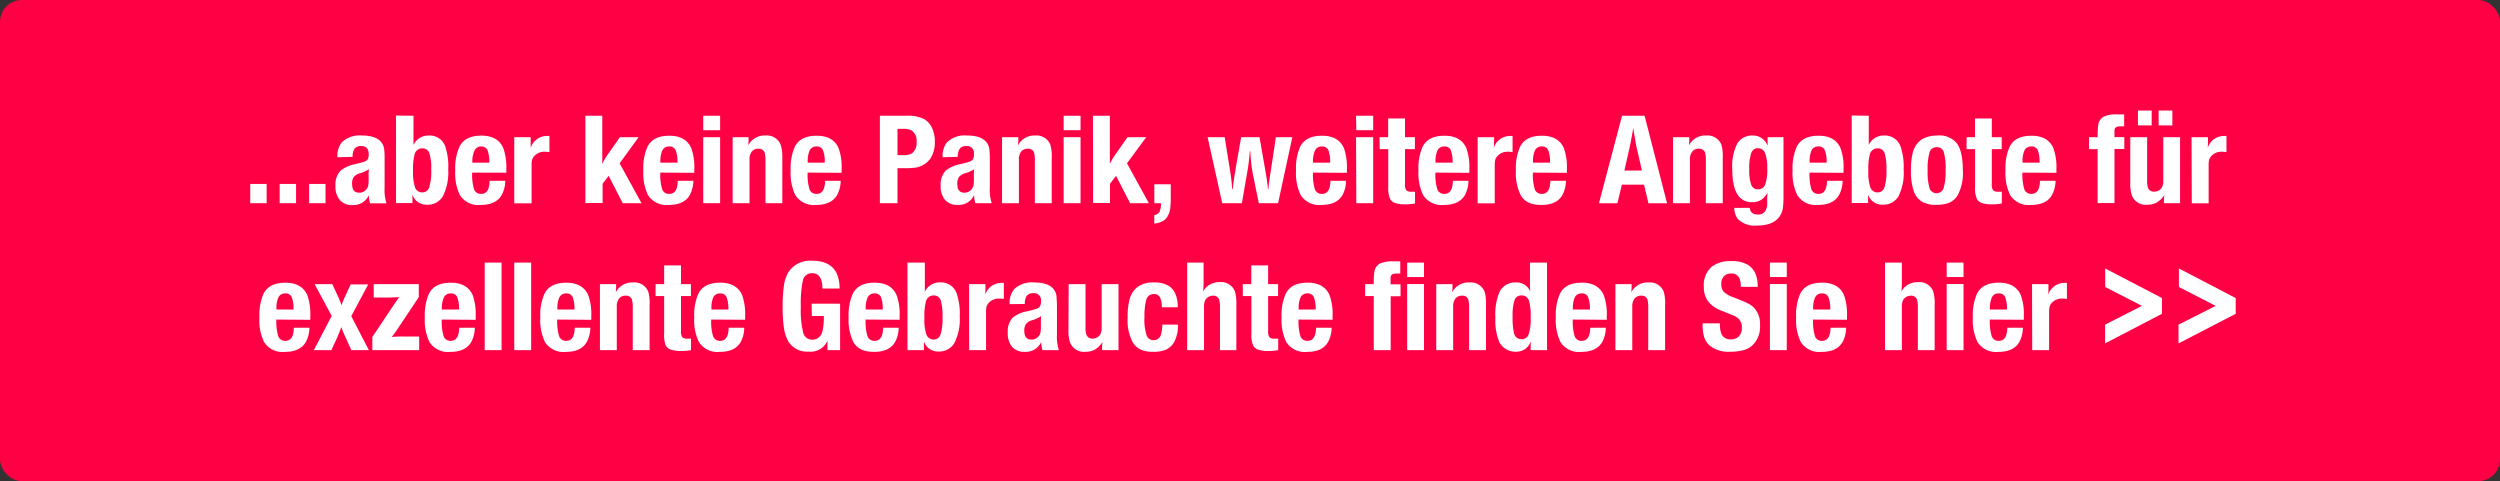 <svg xmlns="http://www.w3.org/2000/svg" viewBox="0 0 456.97 87.95"><rect x="0" y="0" width="456.97" height="87.95" fill="#333333" stroke="none"/><defs><style>.cls-1{fill:#f04;}.cls-2{fill:#fff;}</style></defs><title>promo2.1</title><g id="Layer_2" data-name="Layer 2"><g id="Layer_1-2" data-name="Layer 1"><rect class="cls-1" width="456.97" height="87.95" rx="4"/><path class="cls-2" d="M45.74,33.62h3v3.52h-3Z"/><path class="cls-2" d="M51.12,33.62h3v3.52h-3Z"/><path class="cls-2" d="M56.5,33.62h3v3.52h-3Z"/><path class="cls-2" d="M61.68,28.74a4,4,0,0,1,.8-2.72,4.65,4.65,0,0,1,3.63-1.25c2,0,3.23.53,3.82,1.58a2.64,2.64,0,0,1,.29.9A13.1,13.1,0,0,1,70.3,29v5.31a7.89,7.89,0,0,0,.35,2.86h-3a5.45,5.45,0,0,1-.23-1.48,3.08,3.08,0,0,1-3,1.79,2.88,2.88,0,0,1-2.3-.91,3.83,3.83,0,0,1-.8-2.63,3.69,3.69,0,0,1,.88-2.69A5.93,5.93,0,0,1,64.94,30c.87-.21,1.43-.36,1.67-.45a1.32,1.32,0,0,0,.57-.39,1.66,1.66,0,0,0,.21-1c0-1-.47-1.46-1.4-1.46a1.39,1.39,0,0,0-1.17.47,2.47,2.47,0,0,0-.36,1.5Zm5.76,2.18a5.6,5.6,0,0,1-1.68.76,2.22,2.22,0,0,0-1.1.69,2.06,2.06,0,0,0-.3,1.21c0,1.1.42,1.64,1.28,1.64a1.6,1.6,0,0,0,1.41-.71,1.94,1.94,0,0,0,.27-.63,6.52,6.52,0,0,0,.06-1.05v-.78A7.72,7.72,0,0,1,67.44,30.92Z"/><path class="cls-2" d="M75.58,21.16v3.92q0,1,0,1.41a3,3,0,0,1,2.81-1.72,3,3,0,0,1,3,2A11.51,11.51,0,0,1,81.93,31a9.55,9.55,0,0,1-1,4.9,3.16,3.16,0,0,1-2.84,1.52,2.67,2.67,0,0,1-2.7-1.86c0,.27,0,.58,0,.91v.65h-3v-16Zm1.6,5.95a1.42,1.42,0,0,0-1.4,1.14,10.38,10.38,0,0,0-.28,3,8.8,8.8,0,0,0,.34,2.92,1.36,1.36,0,0,0,1.31,1,1.3,1.3,0,0,0,1.3-.91A9.82,9.82,0,0,0,78.82,31a9.4,9.4,0,0,0-.3-2.88A1.31,1.31,0,0,0,77.18,27.11Z"/><path class="cls-2" d="M86.31,31.55a9.11,9.11,0,0,0,.35,3.07,1.3,1.3,0,0,0,1.3.82c1,0,1.51-.8,1.54-2.39h2.86a5.69,5.69,0,0,1-.56,2.41c-.64,1.32-2,2-3.92,2a4,4,0,0,1-3.82-1.81,9.23,9.23,0,0,1-.85-4.52A9.63,9.63,0,0,1,84,26.79c.7-1.34,2-2,4-2s3.34.77,4,2.29a10.24,10.24,0,0,1,.55,3.77c0,.16,0,.4,0,.72Zm0-1.82h3.12a5.76,5.76,0,0,0-.34-2.32A1.2,1.2,0,0,0,88,26.77a1.33,1.33,0,0,0-1.25.71A4.79,4.79,0,0,0,86.34,29.73Z"/><path class="cls-2" d="M94,25.08h3v.49c0,.56,0,1.05,0,1.47a3.13,3.13,0,0,1,2.94-2.19l.49,0V27.8a5.77,5.77,0,0,0-.78-.06,2.44,2.44,0,0,0-2.16,1,1.55,1.55,0,0,0-.25.58,4.21,4.21,0,0,0-.07.92v6.93H94Z"/><path class="cls-2" d="M107,21.16h3.09v7.43c0,.58,0,1,0,1.41,0-.08.06-.14.07-.18a12.39,12.39,0,0,1,.71-1.27l2.44-3.47h3.42l-3.47,4.77,4,7.29h-3.43l-2.57-5-1.11,1.44v3.52H107Z"/><path class="cls-2" d="M120.7,31.55a8.85,8.85,0,0,0,.35,3.07,1.28,1.28,0,0,0,1.3.82c1,0,1.51-.8,1.54-2.39h2.85a5.69,5.69,0,0,1-.56,2.41c-.64,1.32-2,2-3.92,2a4,4,0,0,1-3.82-1.81,9.35,9.35,0,0,1-.85-4.52,9.61,9.61,0,0,1,.77-4.32c.69-1.34,2-2,4-2s3.34.77,4,2.29a10,10,0,0,1,.55,3.77c0,.16,0,.4,0,.72Zm0-1.82h3.12a5.58,5.58,0,0,0-.34-2.32,1.18,1.18,0,0,0-1.15-.64,1.34,1.34,0,0,0-1.26.71A4.92,4.92,0,0,0,120.72,29.73Z"/><path class="cls-2" d="M128.54,21.16h3.09V23.8h-3.09Zm0,3.92h3.09V37.14h-3.09Z"/><path class="cls-2" d="M136.83,25.08v.36a8.56,8.56,0,0,1-.07,1.15,3.33,3.33,0,0,1,3.13-1.82,2.72,2.72,0,0,1,2.82,1.71A7.47,7.47,0,0,1,143,28.8v8.34h-3.08V29.5a5.58,5.58,0,0,0-.14-1.56,1.08,1.08,0,0,0-1.17-.75,1.44,1.44,0,0,0-1.19.52A2.32,2.32,0,0,0,137,29.2v7.94h-3.08V25.08Z"/><path class="cls-2" d="M147.63,31.55a9.18,9.18,0,0,0,.34,3.07,1.3,1.3,0,0,0,1.31.82c1,0,1.51-.8,1.54-2.39h2.85a5.69,5.69,0,0,1-.56,2.41c-.64,1.32-2,2-3.92,2a4,4,0,0,1-3.82-1.81,9.35,9.35,0,0,1-.85-4.52,9.61,9.61,0,0,1,.77-4.32c.69-1.34,2-2,4-2s3.35.77,4,2.29a10,10,0,0,1,.55,3.77c0,.16,0,.4,0,.72Zm0-1.82h3.12a5.58,5.58,0,0,0-.34-2.32,1.18,1.18,0,0,0-1.15-.64,1.34,1.34,0,0,0-1.26.71A4.92,4.92,0,0,0,147.65,29.73Z"/><path class="cls-2" d="M160.83,21.16h4.76a6.72,6.72,0,0,1,3.38.63,3.86,3.86,0,0,1,1.51,1.86,6,6,0,0,1,.4,2.27,5.32,5.32,0,0,1-.87,3.14,4.23,4.23,0,0,1-3.13,1.63,16.7,16.7,0,0,1-1.71.06h-1.12v6.39h-3.22Zm3.22,2.39v4.81h1a3,3,0,0,0,1.64-.33,2.36,2.36,0,0,0,.85-2.11,2.23,2.23,0,0,0-.94-2.09,3.44,3.44,0,0,0-1.63-.28Z"/><path class="cls-2" d="M172.3,28.74a4,4,0,0,1,.8-2.72,4.65,4.65,0,0,1,3.63-1.25c2,0,3.23.53,3.82,1.58a2.44,2.44,0,0,1,.29.9,14.56,14.56,0,0,1,.09,1.72v5.31a7.67,7.67,0,0,0,.35,2.86h-3a6.36,6.36,0,0,1-.23-1.48,3.07,3.07,0,0,1-3,1.79,2.89,2.89,0,0,1-2.31-.91,3.88,3.88,0,0,1-.8-2.63,3.7,3.7,0,0,1,.89-2.69A5.83,5.83,0,0,1,175.56,30c.87-.21,1.43-.36,1.67-.45a1.32,1.32,0,0,0,.57-.39,1.58,1.58,0,0,0,.22-1,1.27,1.27,0,0,0-1.41-1.46,1.39,1.39,0,0,0-1.17.47,2.47,2.47,0,0,0-.36,1.5Zm5.76,2.18a5.35,5.35,0,0,1-1.68.76,2.14,2.14,0,0,0-1.09.69,2,2,0,0,0-.31,1.21c0,1.1.43,1.64,1.28,1.64a1.67,1.67,0,0,0,1.68-1.34,5.32,5.32,0,0,0,.07-1.05v-.78A10,10,0,0,1,178.06,30.92Z"/><path class="cls-2" d="M186.14,25.08v.36a8.56,8.56,0,0,1-.07,1.15,3.34,3.34,0,0,1,3.13-1.82A2.72,2.72,0,0,1,192,26.48a7.47,7.47,0,0,1,.24,2.32v8.34h-3.08V29.5a6.16,6.16,0,0,0-.13-1.56,1.1,1.1,0,0,0-1.17-.75,1.44,1.44,0,0,0-1.2.52,2.32,2.32,0,0,0-.42,1.49v7.94h-3.08V25.08Z"/><path class="cls-2" d="M194.42,21.16h3.09V23.8h-3.09Zm0,3.92h3.09V37.14h-3.09Z"/><path class="cls-2" d="M199.78,21.16h3.09v7.43c0,.58,0,1,0,1.41,0-.08.06-.14.07-.18a10.38,10.38,0,0,1,.72-1.27l2.43-3.47h3.42L206,29.85l4,7.29h-3.43l-2.57-5-1.11,1.44v3.52h-3.09Z"/><path class="cls-2" d="M211,33.68h3v2.18a17.55,17.55,0,0,1-.1,2.29,4,4,0,0,1-.44,1.32,2.29,2.29,0,0,1-.91.94,4,4,0,0,1-1.56.45V39.32a1.32,1.32,0,0,0,.95-.59,3.66,3.66,0,0,0,.27-1.59H211Z"/><path class="cls-2" d="M220.74,25.08h3.12l.93,5.8a34.48,34.48,0,0,1,.44,3.7h.1c.07-.77.22-1.89.47-3.36l.07-.47,1-5.67h3.36l1.16,6.69c.2,1.17.32,2.11.37,2.81h.1c0-.53.13-1.39.3-2.57l.06-.36,1-6.57h3l-2.6,12.06H230.1l-1-4.87a28.12,28.12,0,0,1-.55-4.62h-.1a39.19,39.19,0,0,1-.57,4.41L227,37.14h-3.59Z"/><path class="cls-2" d="M240,31.55a9.11,9.11,0,0,0,.35,3.07,1.29,1.29,0,0,0,1.3.82c1,0,1.51-.8,1.54-2.39h2.85a5.68,5.68,0,0,1-.55,2.41q-1,2-3.93,2a4,4,0,0,1-3.81-1.81,9.23,9.23,0,0,1-.85-4.52,9.63,9.63,0,0,1,.76-4.32c.69-1.34,2-2,4-2s3.34.77,4,2.29a10.27,10.27,0,0,1,.54,3.77c0,.16,0,.4,0,.72Zm0-1.82h3.13a5.76,5.76,0,0,0-.34-2.32,1.21,1.21,0,0,0-1.16-.64,1.33,1.33,0,0,0-1.25.71A4.89,4.89,0,0,0,240,29.73Z"/><path class="cls-2" d="M247.87,21.16H251V23.8h-3.08Zm0,3.92H251V37.14h-3.08Z"/><path class="cls-2" d="M252.17,25.08h1.57V21.65h3.08v3.43h1.81v2.18h-1.81v6.39a1.84,1.84,0,0,0,.23,1.13,1.34,1.34,0,0,0,1,.26,4.54,4.54,0,0,0,.6,0v2.15a8.75,8.75,0,0,1-1.79.16,5.82,5.82,0,0,1-1.81-.23,1.65,1.65,0,0,1-.95-.74,4.89,4.89,0,0,1-.34-2.24V27.26h-1.57Z"/><path class="cls-2" d="M262.38,31.55a9.11,9.11,0,0,0,.35,3.07,1.29,1.29,0,0,0,1.3.82c1,0,1.51-.8,1.54-2.39h2.85a5.68,5.68,0,0,1-.55,2.41q-1,2-3.93,2a4,4,0,0,1-3.81-1.81,9.23,9.23,0,0,1-.85-4.52,9.63,9.63,0,0,1,.76-4.32c.69-1.34,2-2,4-2s3.34.77,4,2.29a10.27,10.27,0,0,1,.54,3.77c0,.16,0,.4,0,.72Zm0-1.82h3.13a5.76,5.76,0,0,0-.34-2.32,1.2,1.2,0,0,0-1.16-.64,1.33,1.33,0,0,0-1.25.71A4.89,4.89,0,0,0,262.4,29.73Z"/><path class="cls-2" d="M270.1,25.08h3v.49q0,.84-.06,1.47a3.14,3.14,0,0,1,2.94-2.19l.5,0V27.8a5.89,5.89,0,0,0-.78-.06,2.44,2.44,0,0,0-2.16,1,1.55,1.55,0,0,0-.25.58,4.21,4.21,0,0,0-.07.92v6.93H270.1Z"/><path class="cls-2" d="M280.2,31.55a8.85,8.85,0,0,0,.35,3.07,1.28,1.28,0,0,0,1.3.82c1,0,1.51-.8,1.54-2.39h2.85a5.54,5.54,0,0,1-.56,2.41c-.64,1.32-1.95,2-3.92,2s-3.11-.6-3.81-1.81a9.21,9.21,0,0,1-.86-4.52,9.61,9.61,0,0,1,.77-4.32c.69-1.34,2-2,4-2s3.34.77,4,2.29a10,10,0,0,1,.55,3.77c0,.16,0,.4,0,.72Zm0-1.82h3.12a5.58,5.58,0,0,0-.34-2.32,1.18,1.18,0,0,0-1.15-.64,1.31,1.31,0,0,0-1.25.71A4.77,4.77,0,0,0,280.22,29.73Z"/><path class="cls-2" d="M296.49,21.16h4.12l4.11,16h-3.4l-.81-3.41h-4.05l-.82,3.41h-3.37Zm2,2.35c0,.38-.12.87-.23,1.47l-.34,1.78-1,4.41h3.21l-1-4.32c0-.09-.06-.31-.12-.64,0-.13-.09-.52-.21-1.18s-.18-1.08-.23-1.52Z"/><path class="cls-2" d="M308.78,25.08v.36a10.6,10.6,0,0,1-.07,1.15,3.33,3.33,0,0,1,3.13-1.82,2.73,2.73,0,0,1,2.82,1.71,7.47,7.47,0,0,1,.24,2.32v8.34h-3.09V29.5a5.71,5.71,0,0,0-.13-1.56,1.09,1.09,0,0,0-1.17-.75,1.44,1.44,0,0,0-1.19.52,2.32,2.32,0,0,0-.42,1.49v7.94h-3.09V25.08Z"/><path class="cls-2" d="M317,38h2.85c.07.81.56,1.21,1.45,1.21a1.52,1.52,0,0,0,1.3-.53,2.62,2.62,0,0,0,.42-1.64V36.2a4.83,4.83,0,0,1,.1-1,6.91,6.91,0,0,1-.7.93,2.87,2.87,0,0,1-2.17.83q-3.61,0-3.61-6a9.15,9.15,0,0,1,.92-4.74,3.18,3.18,0,0,1,2.84-1.45,2.83,2.83,0,0,1,2,.8,2.69,2.69,0,0,1,.7,1.1c0-.33,0-.73,0-1.2v-.39H326V35.76a17.38,17.38,0,0,1-.11,2.27,3.59,3.59,0,0,1-.46,1.3c-.73,1.27-2.16,1.9-4.27,1.9a4.45,4.45,0,0,1-3.45-1.14A3.38,3.38,0,0,1,317,38Zm4.37-10.91a1.28,1.28,0,0,0-1.26.86,8.37,8.37,0,0,0-.36,3,7.64,7.64,0,0,0,.34,2.79,1.28,1.28,0,0,0,1.25.87,1.34,1.34,0,0,0,1.31-.86,8,8,0,0,0,.38-2.94,7.32,7.32,0,0,0-.39-2.81A1.32,1.32,0,0,0,321.4,27.11Z"/><path class="cls-2" d="M330.76,31.55a9.11,9.11,0,0,0,.35,3.07,1.3,1.3,0,0,0,1.31.82c1,0,1.51-.8,1.54-2.39h2.85a5.69,5.69,0,0,1-.56,2.41c-.64,1.32-1.95,2-3.92,2a4,4,0,0,1-3.82-1.81,9.35,9.35,0,0,1-.85-4.52,9.61,9.61,0,0,1,.77-4.32c.69-1.34,2-2,4-2s3.35.77,4,2.29a10,10,0,0,1,.55,3.77c0,.16,0,.4,0,.72Zm0-1.82h3.12a5.58,5.58,0,0,0-.34-2.32,1.18,1.18,0,0,0-1.15-.64,1.34,1.34,0,0,0-1.26.71A4.92,4.92,0,0,0,330.79,29.73Z"/><path class="cls-2" d="M341.59,21.16v3.92c0,.65,0,1.12,0,1.41a3,3,0,0,1,2.81-1.72,3.05,3.05,0,0,1,3,2,11.55,11.55,0,0,1,.56,4.22,9.44,9.44,0,0,1-.95,4.9,3.14,3.14,0,0,1-2.84,1.52,2.67,2.67,0,0,1-2.7-1.86c0,.27,0,.58,0,.91v.65h-3v-16Zm1.59,5.95a1.43,1.43,0,0,0-1.4,1.14,10.88,10.88,0,0,0-.27,3,8.54,8.54,0,0,0,.34,2.92,1.36,1.36,0,0,0,1.31,1,1.29,1.29,0,0,0,1.29-.91,9.55,9.55,0,0,0,.37-3.23,9.82,9.82,0,0,0-.29-2.88A1.32,1.32,0,0,0,343.18,27.11Z"/><path class="cls-2" d="M354.16,24.77a4.1,4.1,0,0,1,3.55,1.46c.71,1,1.07,2.58,1.07,4.83a8.59,8.59,0,0,1-1,4.74,3.44,3.44,0,0,1-1.51,1.26,6.23,6.23,0,0,1-2.36.38,5.11,5.11,0,0,1-2.52-.53,3.69,3.69,0,0,1-1.59-2,11.3,11.3,0,0,1-.5-3.79,12.77,12.77,0,0,1,.28-3,4.59,4.59,0,0,1,.89-1.9A3.56,3.56,0,0,1,352,25.13,5.89,5.89,0,0,1,354.16,24.77ZM354,26.9a1.3,1.3,0,0,0-1.29.92,10.42,10.42,0,0,0-.36,3.32,10.58,10.58,0,0,0,.32,3.16,1.35,1.35,0,0,0,2.6.07,10.54,10.54,0,0,0,.36-3.33,10.27,10.27,0,0,0-.34-3.26A1.27,1.27,0,0,0,354,26.9Z"/><path class="cls-2" d="M359.48,25.08H361V21.65h3.08v3.43h1.81v2.18h-1.81v6.39a1.92,1.92,0,0,0,.23,1.13,1.34,1.34,0,0,0,1,.26,4.54,4.54,0,0,0,.6,0v2.15a8.75,8.75,0,0,1-1.79.16,5.82,5.82,0,0,1-1.81-.23,1.65,1.65,0,0,1-.95-.74,4.89,4.89,0,0,1-.34-2.24V27.26h-1.56Z"/><path class="cls-2" d="M369.68,31.55a9.11,9.11,0,0,0,.35,3.07,1.3,1.3,0,0,0,1.3.82c1,0,1.52-.8,1.55-2.39h2.85a5.69,5.69,0,0,1-.56,2.41c-.64,1.32-1.95,2-3.92,2a4,4,0,0,1-3.82-1.81,9.23,9.23,0,0,1-.85-4.52,9.77,9.77,0,0,1,.76-4.32c.7-1.34,2-2,4-2s3.34.77,4,2.29a10.24,10.24,0,0,1,.55,3.77c0,.16,0,.4,0,.72Zm0-1.82h3.12a5.76,5.76,0,0,0-.34-2.32,1.2,1.2,0,0,0-1.16-.64,1.33,1.33,0,0,0-1.25.71A4.79,4.79,0,0,0,369.71,29.73Z"/><path class="cls-2" d="M381.85,25.08h1.58a13.25,13.25,0,0,1,.12-2.36,2,2,0,0,1,1-1.4,5.35,5.35,0,0,1,2.42-.41c.33,0,.77,0,1.3,0v2.18l-.36,0a4.05,4.05,0,0,0-.87.06.68.68,0,0,0-.38.23.73.73,0,0,0-.16.41c0,.17,0,.59,0,1.27h1.8v2.18h-1.8v9.88h-3.08V27.26h-1.58Z"/><path class="cls-2" d="M389.39,25.08h3.08v7.8a4.5,4.5,0,0,0,.15,1.42,1.1,1.1,0,0,0,1.14.73,1.6,1.6,0,0,0,.91-.27,1.44,1.44,0,0,0,.6-.71,3.47,3.47,0,0,0,.15-1.25V25.08h3.07V37.14h-2.95v-.35a9.4,9.4,0,0,1,.07-1.14A4.22,4.22,0,0,1,394.25,37a3.51,3.51,0,0,1-1.77.42,2.68,2.68,0,0,1-2.83-1.8,6.9,6.9,0,0,1-.26-2.13Zm1.4-4.88h2.51v2.72h-2.51Zm3.78,0h2.51v2.72h-2.51Z"/><path class="cls-2" d="M400.59,25.08h3v.49c0,.56,0,1.05-.05,1.47a3.13,3.13,0,0,1,2.94-2.19l.49,0V27.8a5.77,5.77,0,0,0-.78-.06,2.44,2.44,0,0,0-2.16,1,1.73,1.73,0,0,0-.25.58,5,5,0,0,0-.07.92v6.93h-3.08Z"/><path class="cls-2" d="M50.52,58.41a9.11,9.11,0,0,0,.35,3.07,1.29,1.29,0,0,0,1.3.82c1,0,1.51-.8,1.54-2.39h2.85A5.68,5.68,0,0,1,56,62.32q-1,2-3.93,2a4,4,0,0,1-3.81-1.81A9.23,9.23,0,0,1,47.42,58a9.63,9.63,0,0,1,.76-4.32c.69-1.35,2-2,4-2s3.34.77,4,2.29a10.27,10.27,0,0,1,.54,3.77c0,.16,0,.4,0,.72Zm0-1.83h3.13a5.73,5.73,0,0,0-.34-2.31,1.21,1.21,0,0,0-1.16-.64,1.32,1.32,0,0,0-1.25.71A4.75,4.75,0,0,0,50.54,56.58Z"/><path class="cls-2" d="M57.51,51.94h3.23L62,54.65c.11.25.25.63.43,1.15a10.14,10.14,0,0,1,.38-1l.1-.25,1.19-2.56h3.2l-3.09,5.8L67.42,64h-3.2l-1.29-2.85a11.92,11.92,0,0,1-.54-1.36c-.1.28-.29.77-.57,1.46l-.13.33L60.57,64h-3.2l3.26-6.26Z"/><path class="cls-2" d="M68.31,51.94h8.24v2.37l-3.88,5.82c-.28.42-.64.91-1.07,1.47a17.4,17.4,0,0,1,2.22-.09h2.8V64H68.06V61.6l3.85-5.77.13-.21c.52-.75.83-1.18.93-1.31-.21,0-.87.06-2,.08H68.31Z"/><path class="cls-2" d="M80.75,58.41a9.11,9.11,0,0,0,.35,3.07,1.29,1.29,0,0,0,1.3.82c1,0,1.51-.8,1.54-2.39h2.85a5.68,5.68,0,0,1-.55,2.41q-1,2-3.93,2a4,4,0,0,1-3.81-1.81A9.23,9.23,0,0,1,77.65,58a9.63,9.63,0,0,1,.76-4.32c.69-1.35,2-2,4-2s3.34.77,4,2.29a10.27,10.27,0,0,1,.54,3.77c0,.16,0,.4,0,.72Zm0-1.83H83.9a5.73,5.73,0,0,0-.34-2.31,1.21,1.21,0,0,0-1.16-.64,1.33,1.33,0,0,0-1.25.71A4.75,4.75,0,0,0,80.77,56.58Z"/><path class="cls-2" d="M88.6,48h3.08V64H88.6Z"/><path class="cls-2" d="M94,48h3.09V64H94Z"/><path class="cls-2" d="M101.86,58.41a9.11,9.11,0,0,0,.35,3.07,1.3,1.3,0,0,0,1.3.82c1,0,1.52-.8,1.55-2.39h2.85a5.69,5.69,0,0,1-.56,2.41c-.64,1.32-1.95,2-3.92,2a4,4,0,0,1-3.82-1.81A9.35,9.35,0,0,1,98.76,58a9.61,9.61,0,0,1,.77-4.32c.69-1.35,2-2,4-2s3.34.77,4,2.29a10,10,0,0,1,.55,3.77c0,.16,0,.4,0,.72Zm0-1.83H105a5.73,5.73,0,0,0-.34-2.31,1.19,1.19,0,0,0-1.16-.64,1.33,1.33,0,0,0-1.25.71A4.77,4.77,0,0,0,101.89,56.58Z"/><path class="cls-2" d="M112.62,51.94v.36a8.56,8.56,0,0,1-.07,1.15,3.34,3.34,0,0,1,3.13-1.82,2.72,2.72,0,0,1,2.82,1.71,7.43,7.43,0,0,1,.24,2.32V64h-3.08V56.36a6.16,6.16,0,0,0-.13-1.56,1.1,1.1,0,0,0-1.17-.75,1.44,1.44,0,0,0-1.2.52,2.32,2.32,0,0,0-.42,1.49V64h-3.08V51.94Z"/><path class="cls-2" d="M119.83,51.94h1.57V48.51h3.08v3.43h1.81v2.18h-1.81v6.39a1.78,1.78,0,0,0,.23,1.12,1.29,1.29,0,0,0,1,.27,4.54,4.54,0,0,0,.6,0V64a9.52,9.52,0,0,1-1.79.16,5.77,5.77,0,0,1-1.81-.23,1.7,1.7,0,0,1-1-.74A5.07,5.07,0,0,1,121.4,61V54.12h-1.57Z"/><path class="cls-2" d="M130,58.41a9.11,9.11,0,0,0,.35,3.07,1.29,1.29,0,0,0,1.3.82c1,0,1.51-.8,1.54-2.39h2.85a5.68,5.68,0,0,1-.55,2.41q-1,2-3.93,2a4,4,0,0,1-3.81-1.81,9.23,9.23,0,0,1-.85-4.52,9.63,9.63,0,0,1,.76-4.32c.69-1.35,2-2,4-2s3.34.77,4,2.29a10.27,10.27,0,0,1,.54,3.77c0,.16,0,.4,0,.72Zm0-1.83h3.13a5.73,5.73,0,0,0-.34-2.31,1.21,1.21,0,0,0-1.16-.64,1.33,1.33,0,0,0-1.25.71A4.75,4.75,0,0,0,130.06,56.58Z"/><path class="cls-2" d="M148.35,55.51h5.21V64h-2.31v-.76l0-.47c0-.27,0-.44,0-.5a3.34,3.34,0,0,1-3.43,2,4,4,0,0,1-3.74-1.9,7.36,7.36,0,0,1-.78-2.4,24.13,24.13,0,0,1-.24-3.79,25.91,25.91,0,0,1,.26-4.18,6.19,6.19,0,0,1,.9-2.41,4.78,4.78,0,0,1,4.26-1.93q3.31,0,4.44,2.28a6.45,6.45,0,0,1,.54,2.8h-3.13c0-1.86-.65-2.8-1.85-2.8a1.69,1.69,0,0,0-1.74,1.39,21.29,21.29,0,0,0-.36,4.81,16.93,16.93,0,0,0,.44,4.69,1.65,1.65,0,0,0,1.7,1.26,1.71,1.71,0,0,0,1.11-.39,2,2,0,0,0,.67-1,11.3,11.3,0,0,0,.28-2.94h-2.18Z"/><path class="cls-2" d="M158.23,58.41a8.85,8.85,0,0,0,.35,3.07,1.28,1.28,0,0,0,1.3.82c1,0,1.51-.8,1.54-2.39h2.85a5.54,5.54,0,0,1-.56,2.41c-.64,1.32-2,2-3.92,2s-3.11-.6-3.81-1.81a9.21,9.21,0,0,1-.86-4.52,9.61,9.61,0,0,1,.77-4.32c.69-1.35,2-2,4-2s3.34.77,4,2.29a10,10,0,0,1,.55,3.77c0,.16,0,.4,0,.72Zm0-1.83h3.12a5.78,5.78,0,0,0-.33-2.31,1.21,1.21,0,0,0-1.16-.64,1.31,1.31,0,0,0-1.25.71A4.75,4.75,0,0,0,158.25,56.58Z"/><path class="cls-2" d="M169.05,48v3.92c0,.65,0,1.12,0,1.41a3,3,0,0,1,2.81-1.72,3.05,3.05,0,0,1,3,2,11.51,11.51,0,0,1,.57,4.22,9.55,9.55,0,0,1-1,4.9,3.18,3.18,0,0,1-2.85,1.52,2.67,2.67,0,0,1-2.7-1.86c0,.27,0,.58,0,.91V64h-3V48ZM170.64,54a1.43,1.43,0,0,0-1.4,1.14,10.88,10.88,0,0,0-.27,3,8.54,8.54,0,0,0,.34,2.92,1.36,1.36,0,0,0,1.31,1,1.31,1.31,0,0,0,1.3-.91,9.89,9.89,0,0,0,.36-3.23,10,10,0,0,0-.29-2.89A1.32,1.32,0,0,0,170.64,54Z"/><path class="cls-2" d="M177.13,51.94h3v.49q0,.84-.06,1.47A3.13,3.13,0,0,1,183,51.71l.49,0v2.93a5.75,5.75,0,0,0-.77-.06,2.46,2.46,0,0,0-2.17,1,2,2,0,0,0-.25.58,5.15,5.15,0,0,0-.06.92V64h-3.09Z"/><path class="cls-2" d="M184.55,55.6a4,4,0,0,1,.8-2.72A4.68,4.68,0,0,1,189,51.63c2,0,3.24.53,3.83,1.58a2.88,2.88,0,0,1,.29.9c0,.33.07.9.08,1.72v5.31a7.89,7.89,0,0,0,.35,2.86h-3a6.36,6.36,0,0,1-.23-1.48,3.09,3.09,0,0,1-3,1.79A2.91,2.91,0,0,1,185,63.4a3.88,3.88,0,0,1-.79-2.63,3.69,3.69,0,0,1,.88-2.69,5.88,5.88,0,0,1,2.72-1.19c.88-.21,1.43-.36,1.67-.45a1.32,1.32,0,0,0,.57-.39,1.58,1.58,0,0,0,.22-1,1.27,1.27,0,0,0-1.41-1.46,1.39,1.39,0,0,0-1.17.47,2.47,2.47,0,0,0-.36,1.5Zm5.76,2.18a5.35,5.35,0,0,1-1.68.76,2.18,2.18,0,0,0-1.09.69,2.06,2.06,0,0,0-.31,1.21c0,1.1.43,1.64,1.28,1.64a1.67,1.67,0,0,0,1.68-1.34,5.32,5.32,0,0,0,.07-1.05v-.78A9.86,9.86,0,0,1,190.31,57.78Z"/><path class="cls-2" d="M195.34,51.94h3.08v7.8a4.15,4.15,0,0,0,.16,1.42,1.08,1.08,0,0,0,1.13.73,1.65,1.65,0,0,0,.92-.27,1.47,1.47,0,0,0,.59-.71,3.47,3.47,0,0,0,.15-1.25V51.94h3.08V64h-3v-.35c0-.35,0-.73.07-1.14a4.3,4.3,0,0,1-1.35,1.37,3.53,3.53,0,0,1-1.78.42,2.69,2.69,0,0,1-2.83-1.8,6.9,6.9,0,0,1-.26-2.13Z"/><path class="cls-2" d="M212.46,59.33h2.85a6.27,6.27,0,0,1-.67,3.16,3.47,3.47,0,0,1-1.45,1.4,5.92,5.92,0,0,1-2.45.41,5.31,5.31,0,0,1-2.19-.38,3.42,3.42,0,0,1-1.43-1.23,8.47,8.47,0,0,1-1-4.67,12.12,12.12,0,0,1,.34-3.25A4.22,4.22,0,0,1,208,52.4a4.88,4.88,0,0,1,2.87-.77,5,5,0,0,1,2.88.7c1,.73,1.54,2,1.54,3.84h-2.92A3.94,3.94,0,0,0,212,54.3a1.2,1.2,0,0,0-1.1-.55,1.41,1.41,0,0,0-1.41,1.2,11,11,0,0,0-.29,2.93,9.15,9.15,0,0,0,.42,3.5,1.3,1.3,0,0,0,1.26.8,1.33,1.33,0,0,0,1.34-1.09A6.21,6.21,0,0,0,212.46,59.33Z"/><path class="cls-2" d="M220,48v3.3a16.23,16.23,0,0,1-.09,2,3.05,3.05,0,0,1,1.22-1.27,3.58,3.58,0,0,1,1.81-.46,2.68,2.68,0,0,1,2.81,1.77,7.89,7.89,0,0,1,.24,2.38V64H223V56.4a5.78,5.78,0,0,0-.14-1.6,1.11,1.11,0,0,0-1.16-.75,1.59,1.59,0,0,0-1.45.93,3.25,3.25,0,0,0-.17,1.26V64H217V48Z"/><path class="cls-2" d="M227.16,51.94h1.56V48.51h3.08v3.43h1.82v2.18H231.8v6.39a1.86,1.86,0,0,0,.23,1.12,1.29,1.29,0,0,0,1,.27,4.82,4.82,0,0,0,.61,0V64a9.71,9.71,0,0,1-1.8.16,5.86,5.86,0,0,1-1.81-.23,1.65,1.65,0,0,1-.95-.74,4.89,4.89,0,0,1-.34-2.24V54.12h-1.56Z"/><path class="cls-2" d="M237.36,58.41a9.11,9.11,0,0,0,.35,3.07,1.3,1.3,0,0,0,1.3.82c1,0,1.52-.8,1.55-2.39h2.85a5.69,5.69,0,0,1-.56,2.41c-.64,1.32-1.95,2-3.92,2a4,4,0,0,1-3.82-1.81,9.35,9.35,0,0,1-.85-4.52,9.61,9.61,0,0,1,.77-4.32c.69-1.35,2-2,4-2s3.34.77,4,2.29a10,10,0,0,1,.55,3.77c0,.16,0,.4,0,.72Zm0-1.83h3.12a5.73,5.73,0,0,0-.34-2.31,1.19,1.19,0,0,0-1.16-.64,1.33,1.33,0,0,0-1.25.71A4.77,4.77,0,0,0,237.39,56.58Z"/><path class="cls-2" d="M249.53,51.94h1.58a13.25,13.25,0,0,1,.12-2.36,2,2,0,0,1,1-1.4,5.38,5.38,0,0,1,2.42-.41c.33,0,.77,0,1.3,0V50h-.36a4.18,4.18,0,0,0-.87.06.63.63,0,0,0-.38.23.73.73,0,0,0-.16.41c0,.17,0,.59,0,1.27H256v2.18H254.2V64h-3.09V54.12h-1.58Z"/><path class="cls-2" d="M257.21,48h3.08v2.64h-3.08Zm0,3.92h3.08V64h-3.08Z"/><path class="cls-2" d="M265.5,51.94v.36a10.6,10.6,0,0,1-.07,1.15,3.33,3.33,0,0,1,3.13-1.82,2.73,2.73,0,0,1,2.82,1.71,7.43,7.43,0,0,1,.24,2.32V64h-3.09V56.36a5.71,5.71,0,0,0-.13-1.56,1.08,1.08,0,0,0-1.17-.75,1.44,1.44,0,0,0-1.19.52,2.32,2.32,0,0,0-.42,1.49V64h-3.09V51.94Z"/><path class="cls-2" d="M282.78,48V64h-3v-.58c0-.09,0-.44.07-1.05a3.42,3.42,0,0,1-1.12,1.48,3.41,3.41,0,0,1-4.63-1.23,10.4,10.4,0,0,1-.76-4.62,10.41,10.41,0,0,1,.75-4.63,3.14,3.14,0,0,1,2.95-1.74,2.69,2.69,0,0,1,2.67,1.65c0-.32-.05-.7-.05-1.11V48ZM278.1,54a1.26,1.26,0,0,0-1.26.86,9.22,9.22,0,0,0-.35,3.08,11.3,11.3,0,0,0,.27,3A1.33,1.33,0,0,0,278.12,62a1.31,1.31,0,0,0,1.3-.88,9,9,0,0,0,.37-3.12,10.06,10.06,0,0,0-.3-3A1.38,1.38,0,0,0,278.1,54Z"/><path class="cls-2" d="M287.49,58.41a8.85,8.85,0,0,0,.35,3.07,1.28,1.28,0,0,0,1.3.82c1,0,1.51-.8,1.54-2.39h2.85a5.69,5.69,0,0,1-.56,2.41c-.64,1.32-2,2-3.92,2a4,4,0,0,1-3.82-1.81,9.35,9.35,0,0,1-.85-4.52,9.61,9.61,0,0,1,.77-4.32c.69-1.35,2-2,4-2s3.34.77,4,2.29a10,10,0,0,1,.55,3.77c0,.16,0,.4,0,.72Zm0-1.83h3.12a5.56,5.56,0,0,0-.34-2.31,1.18,1.18,0,0,0-1.15-.64,1.34,1.34,0,0,0-1.26.71A4.9,4.9,0,0,0,287.51,56.58Z"/><path class="cls-2" d="M298.24,51.94v.36a8.56,8.56,0,0,1-.07,1.15,3.34,3.34,0,0,1,3.13-1.82,2.72,2.72,0,0,1,2.82,1.71,7.43,7.43,0,0,1,.24,2.32V64h-3.08V56.36a6.16,6.16,0,0,0-.13-1.56,1.1,1.1,0,0,0-1.17-.75,1.44,1.44,0,0,0-1.2.52,2.32,2.32,0,0,0-.42,1.49V64h-3.08V51.94Z"/><path class="cls-2" d="M311.25,59.1h3.13a5.13,5.13,0,0,0,.23,1.83,1.74,1.74,0,0,0,1.75,1.1,2,2,0,0,0,1.5-.56,2.17,2.17,0,0,0,.53-1.58,2.14,2.14,0,0,0-.76-1.77,3,3,0,0,0-.67-.41l-2.34-.94a5.49,5.49,0,0,1-2.26-1.51,4.3,4.3,0,0,1-.92-2.87,4.4,4.4,0,0,1,1.48-3.66,5.51,5.51,0,0,1,3.54-1,5.6,5.6,0,0,1,3.07.7c1.18.76,1.77,2.08,1.76,4H318.2A4.14,4.14,0,0,0,318,51a1.51,1.51,0,0,0-1.6-1,1.69,1.69,0,0,0-1.3.5,2,2,0,0,0-.47,1.4,2.14,2.14,0,0,0,.46,1.45,5,5,0,0,0,1.79,1c1.3.51,2.17.88,2.62,1.11a4.4,4.4,0,0,1,1.12.8,4.31,4.31,0,0,1,1.09,3.18,4.67,4.67,0,0,1-1.36,3.65,4,4,0,0,1-1.56.89,9.43,9.43,0,0,1-2.53.31,5.46,5.46,0,0,1-3.74-1.12,3.58,3.58,0,0,1-1-1.5,7.32,7.32,0,0,1-.3-2.26Z"/><path class="cls-2" d="M323.52,48h3.08v2.64h-3.08Zm0,3.92h3.08V64h-3.08Z"/><path class="cls-2" d="M331.41,58.41a9.11,9.11,0,0,0,.35,3.07,1.29,1.29,0,0,0,1.3.82c1,0,1.51-.8,1.54-2.39h2.85a5.68,5.68,0,0,1-.55,2.41c-.65,1.32-1.95,2-3.93,2a4,4,0,0,1-3.81-1.81,9.23,9.23,0,0,1-.85-4.52,9.63,9.63,0,0,1,.76-4.32c.69-1.35,2-2,4-2s3.34.77,4,2.29a10.27,10.27,0,0,1,.54,3.77c0,.16,0,.4,0,.72Zm0-1.83h3.13a5.73,5.73,0,0,0-.34-2.31,1.21,1.21,0,0,0-1.16-.64,1.32,1.32,0,0,0-1.25.71A4.75,4.75,0,0,0,331.43,56.58Z"/><path class="cls-2" d="M347.64,48v3.3a16.23,16.23,0,0,1-.09,2,3.09,3.09,0,0,1,1.21-1.27,3.62,3.62,0,0,1,1.82-.46,2.68,2.68,0,0,1,2.81,1.77,7.89,7.89,0,0,1,.24,2.38V64h-3.07V56.4a5.78,5.78,0,0,0-.14-1.6,1.12,1.12,0,0,0-1.16-.75,1.57,1.57,0,0,0-.86.25,1.52,1.52,0,0,0-.6.68,3.3,3.3,0,0,0-.16,1.26V64h-3.08V48Z"/><path class="cls-2" d="M355.83,48h3.08v2.64h-3.08Zm0,3.92h3.08V64h-3.08Z"/><path class="cls-2" d="M363.72,58.41a8.85,8.85,0,0,0,.35,3.07,1.28,1.28,0,0,0,1.3.82c1,0,1.51-.8,1.54-2.39h2.85a5.54,5.54,0,0,1-.56,2.41c-.64,1.32-1.95,2-3.92,2a4,4,0,0,1-3.82-1.81,9.35,9.35,0,0,1-.85-4.52,9.61,9.61,0,0,1,.77-4.32c.69-1.35,2-2,4-2s3.34.77,4,2.29a10,10,0,0,1,.55,3.77c0,.16,0,.4,0,.72Zm0-1.83h3.12a5.56,5.56,0,0,0-.34-2.31,1.18,1.18,0,0,0-1.15-.64,1.31,1.31,0,0,0-1.25.71A4.75,4.75,0,0,0,363.74,56.58Z"/><path class="cls-2" d="M371.43,51.94h3v.49c0,.56,0,1-.05,1.47a3.13,3.13,0,0,1,2.94-2.19l.49,0v2.93a5.75,5.75,0,0,0-.77-.06,2.44,2.44,0,0,0-2.17,1,1.73,1.73,0,0,0-.25.58,5,5,0,0,0-.07.92V64h-3.08Z"/><path class="cls-2" d="M384.78,62.77V59.34l6.74-3.43-6.72-3.45,0-3.39,10.38,5.41v2.88Z"/><path class="cls-2" d="M398.21,62.77V59.34L405,55.91l-6.72-3.45,0-3.39,10.38,5.41v2.88Z"/></g></g></svg>